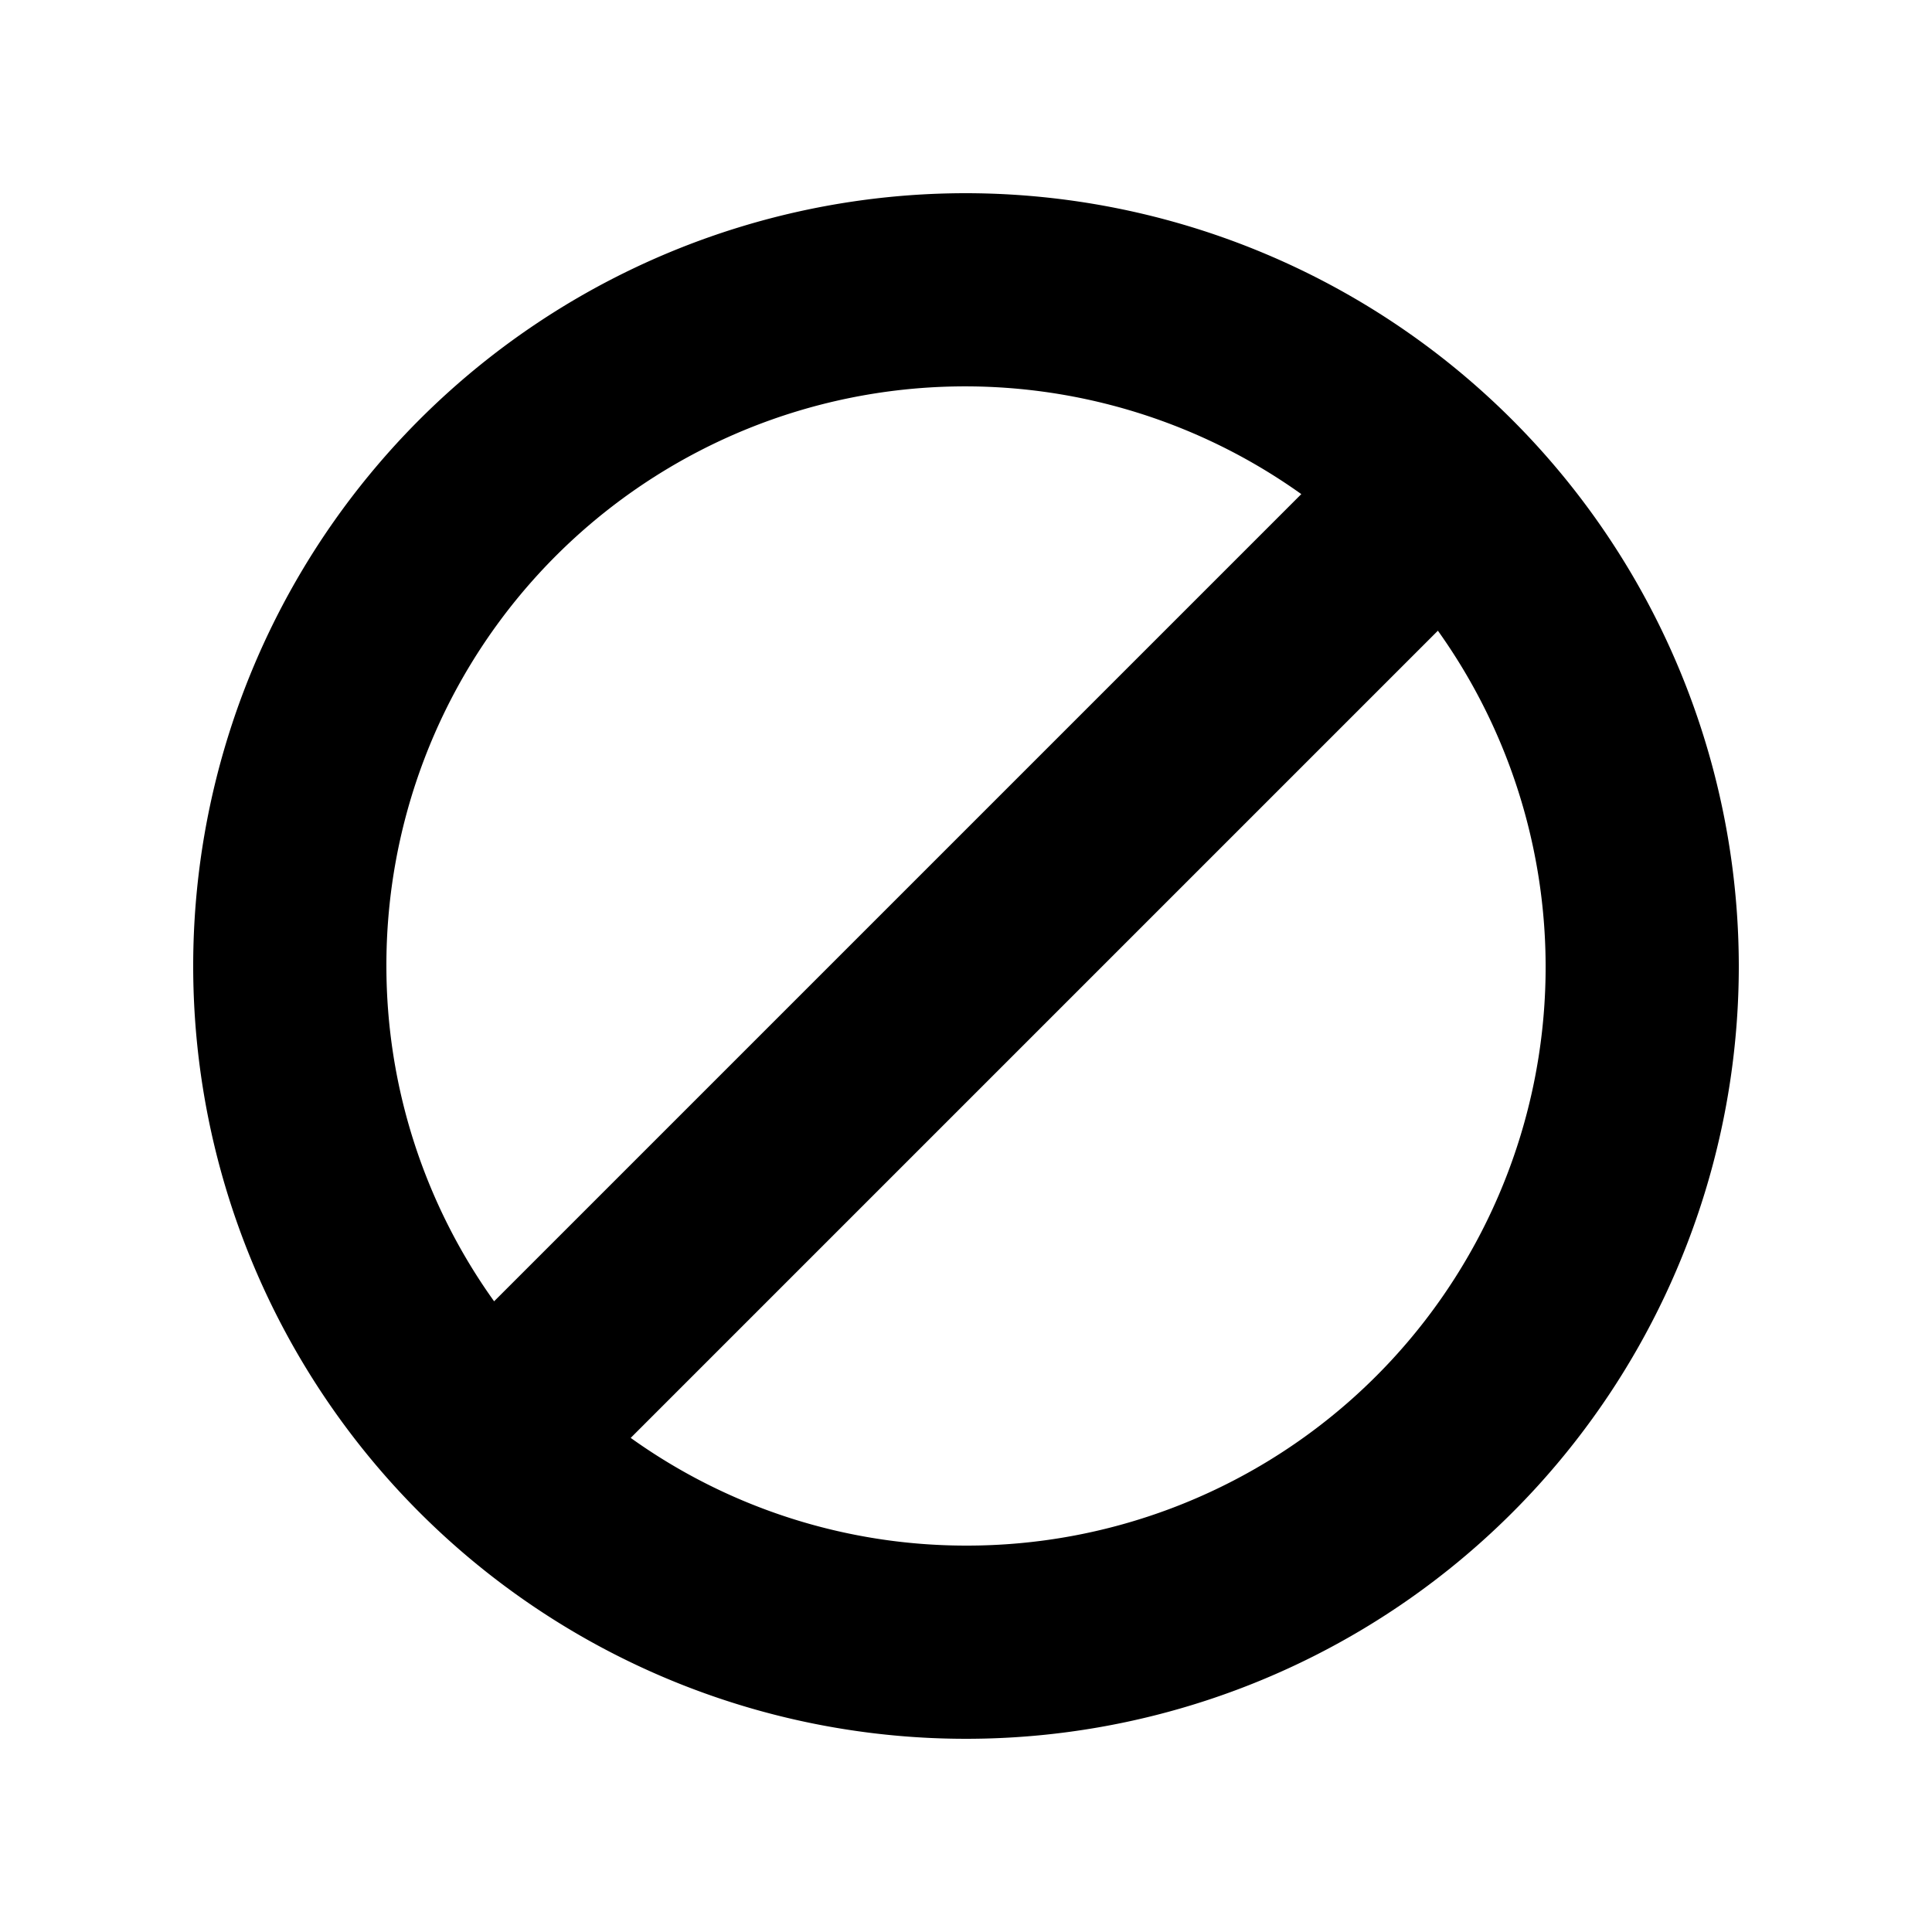 <svg id="glyphicons-halflings" xmlns="http://www.w3.org/2000/svg" viewBox="0 0 20 20">
  <path id="no-symbol" d="M10,2a8,8,0,1,0,8,8A8.009,8.009,0,0,0,10,2ZM4,10a5.99,5.99,0,0,1,9.471-4.885l-8.356,8.356A5.961,5.961,0,0,1,4,10Zm6,6a5.961,5.961,0,0,1-3.471-1.115l8.356-8.356A5.99,5.99,0,0,1,10,16Z" fill="currentColor"/>
</svg>
